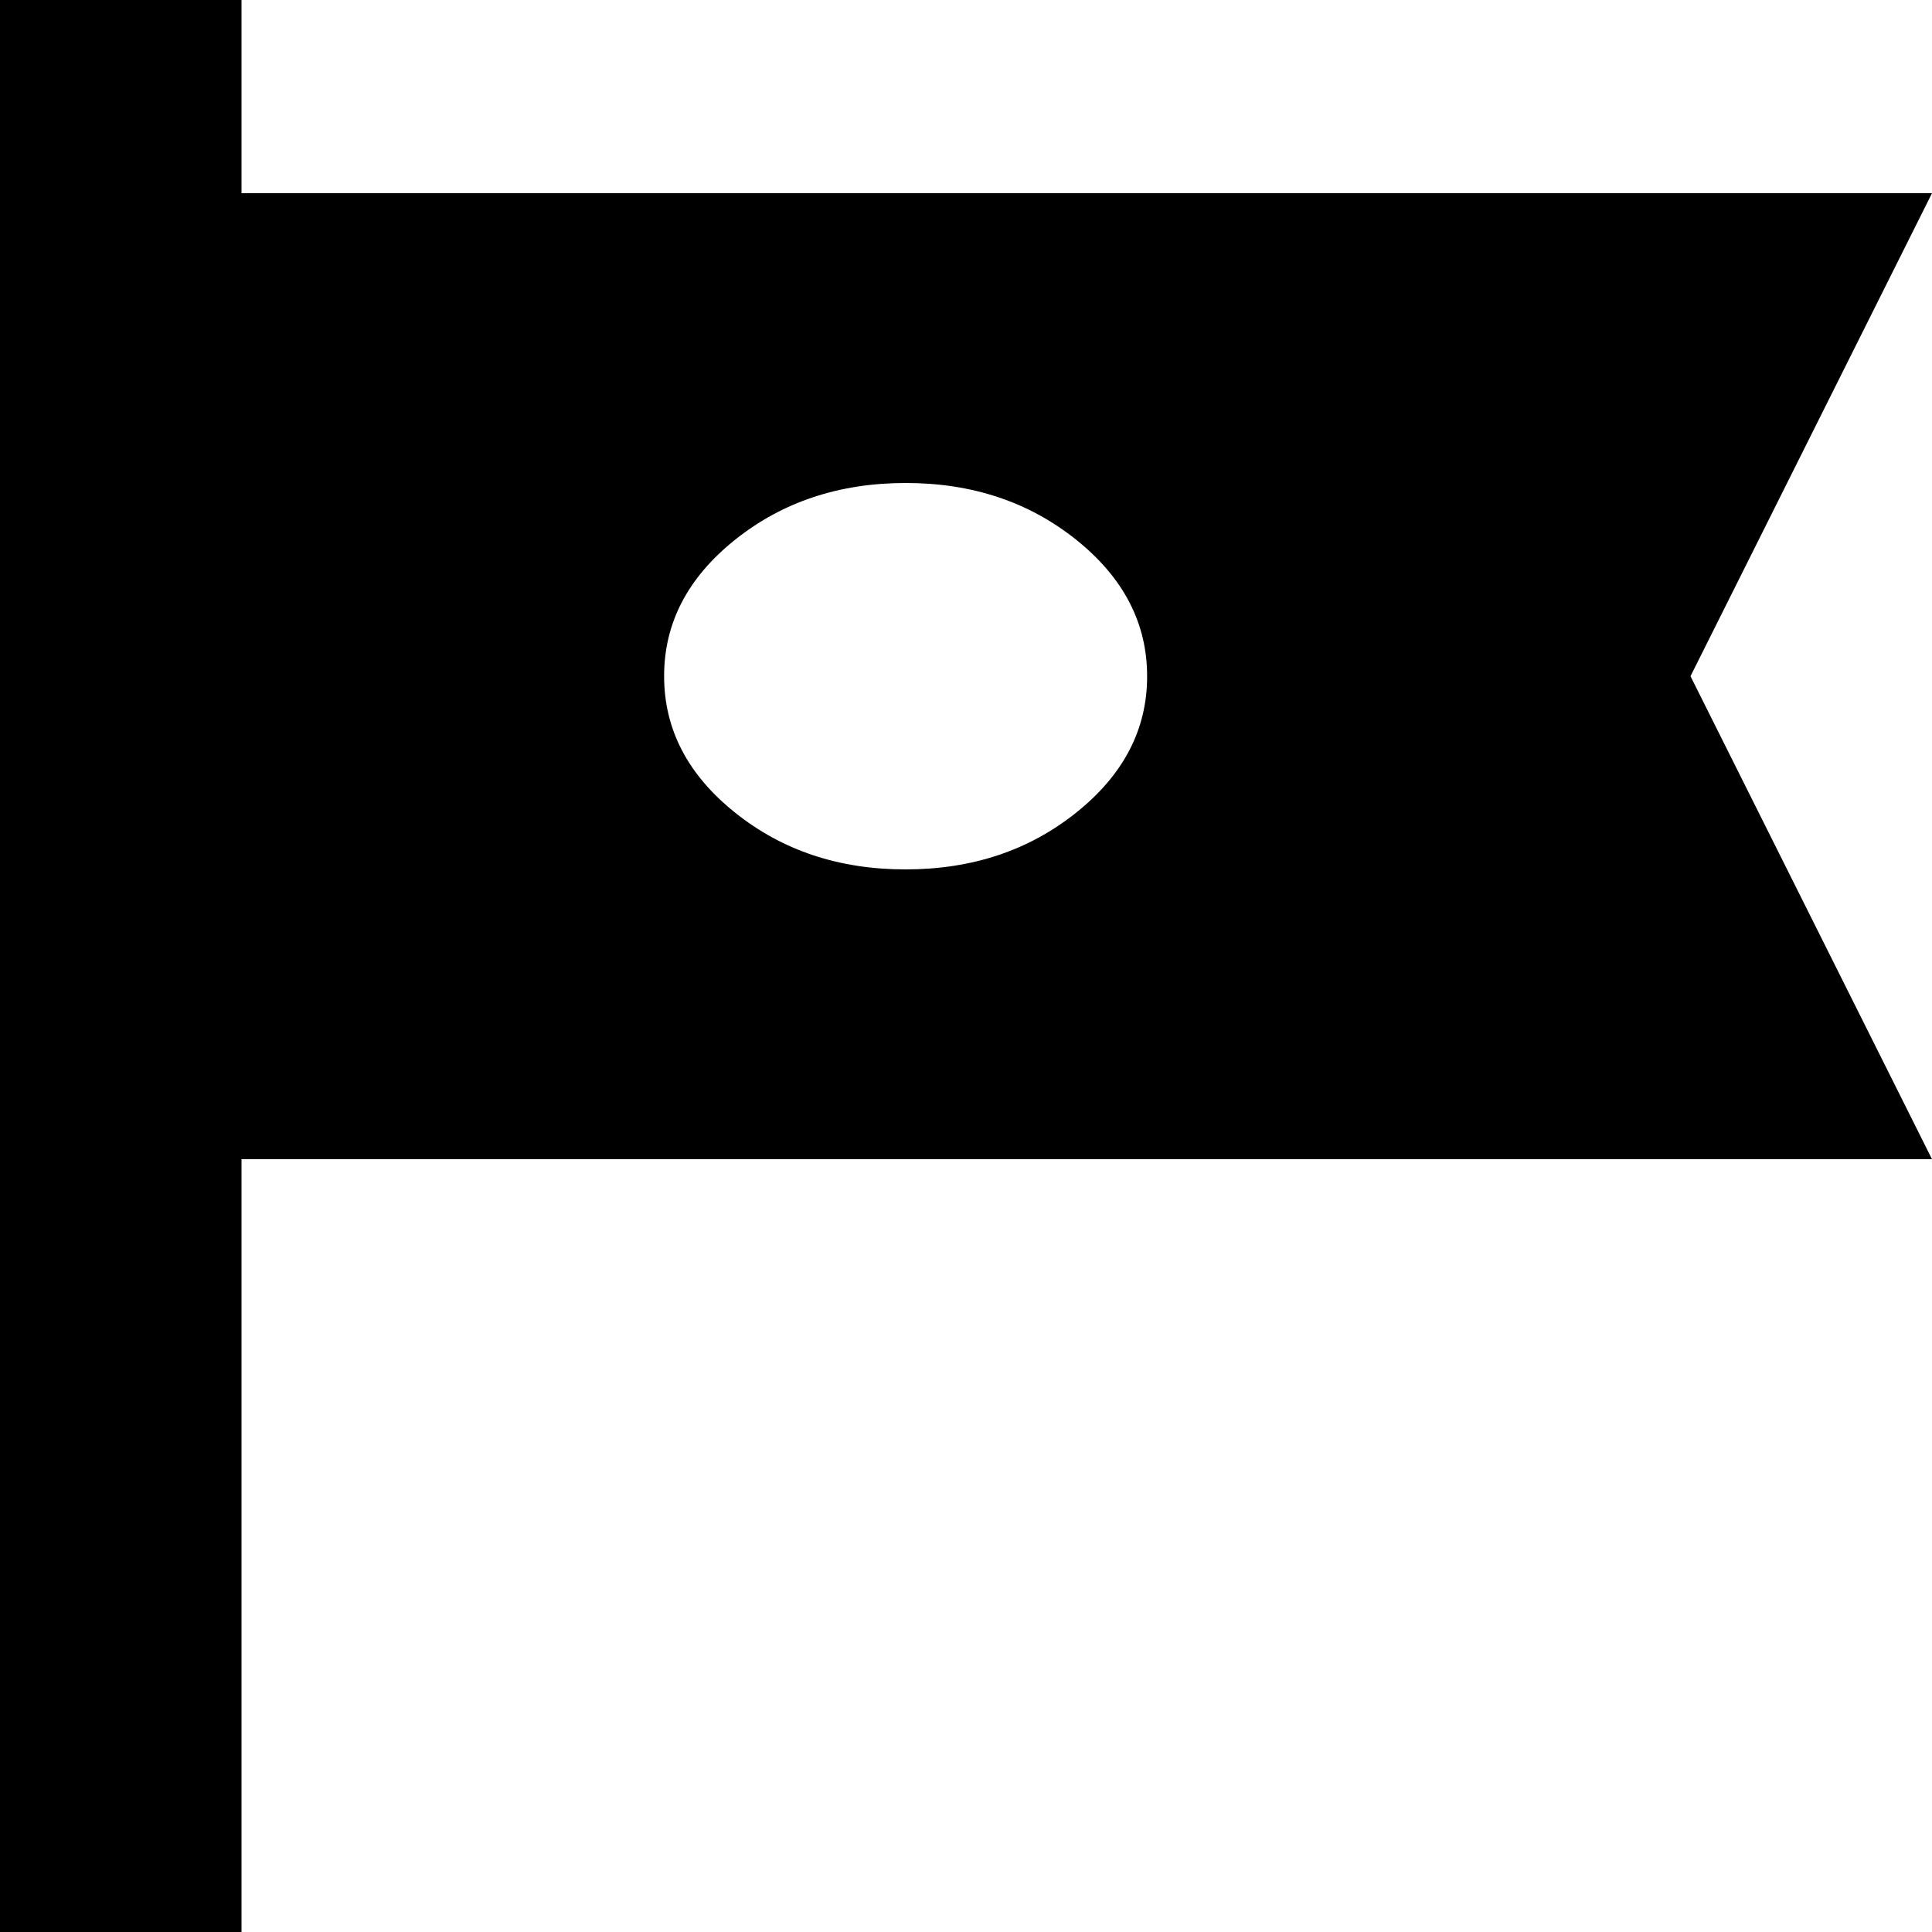 <svg width="67" height="67" viewBox="0 0 67 67" fill="none" xmlns="http://www.w3.org/2000/svg">
<path d="M0 67V0H8.375V6.7H67L58.625 23.45L67 40.2H8.375V67H0ZM31.406 30.15C33.709 30.15 35.682 29.493 37.323 28.18C38.965 26.867 39.784 25.29 39.781 23.45C39.781 21.608 38.961 20.03 37.319 18.716C35.678 17.403 33.707 16.748 31.406 16.75C29.103 16.75 27.131 17.407 25.489 18.72C23.848 20.033 23.029 21.61 23.031 23.45C23.031 25.293 23.852 26.87 25.494 28.183C27.135 29.497 29.106 30.152 31.406 30.15Z" fill="black"/>
</svg>
